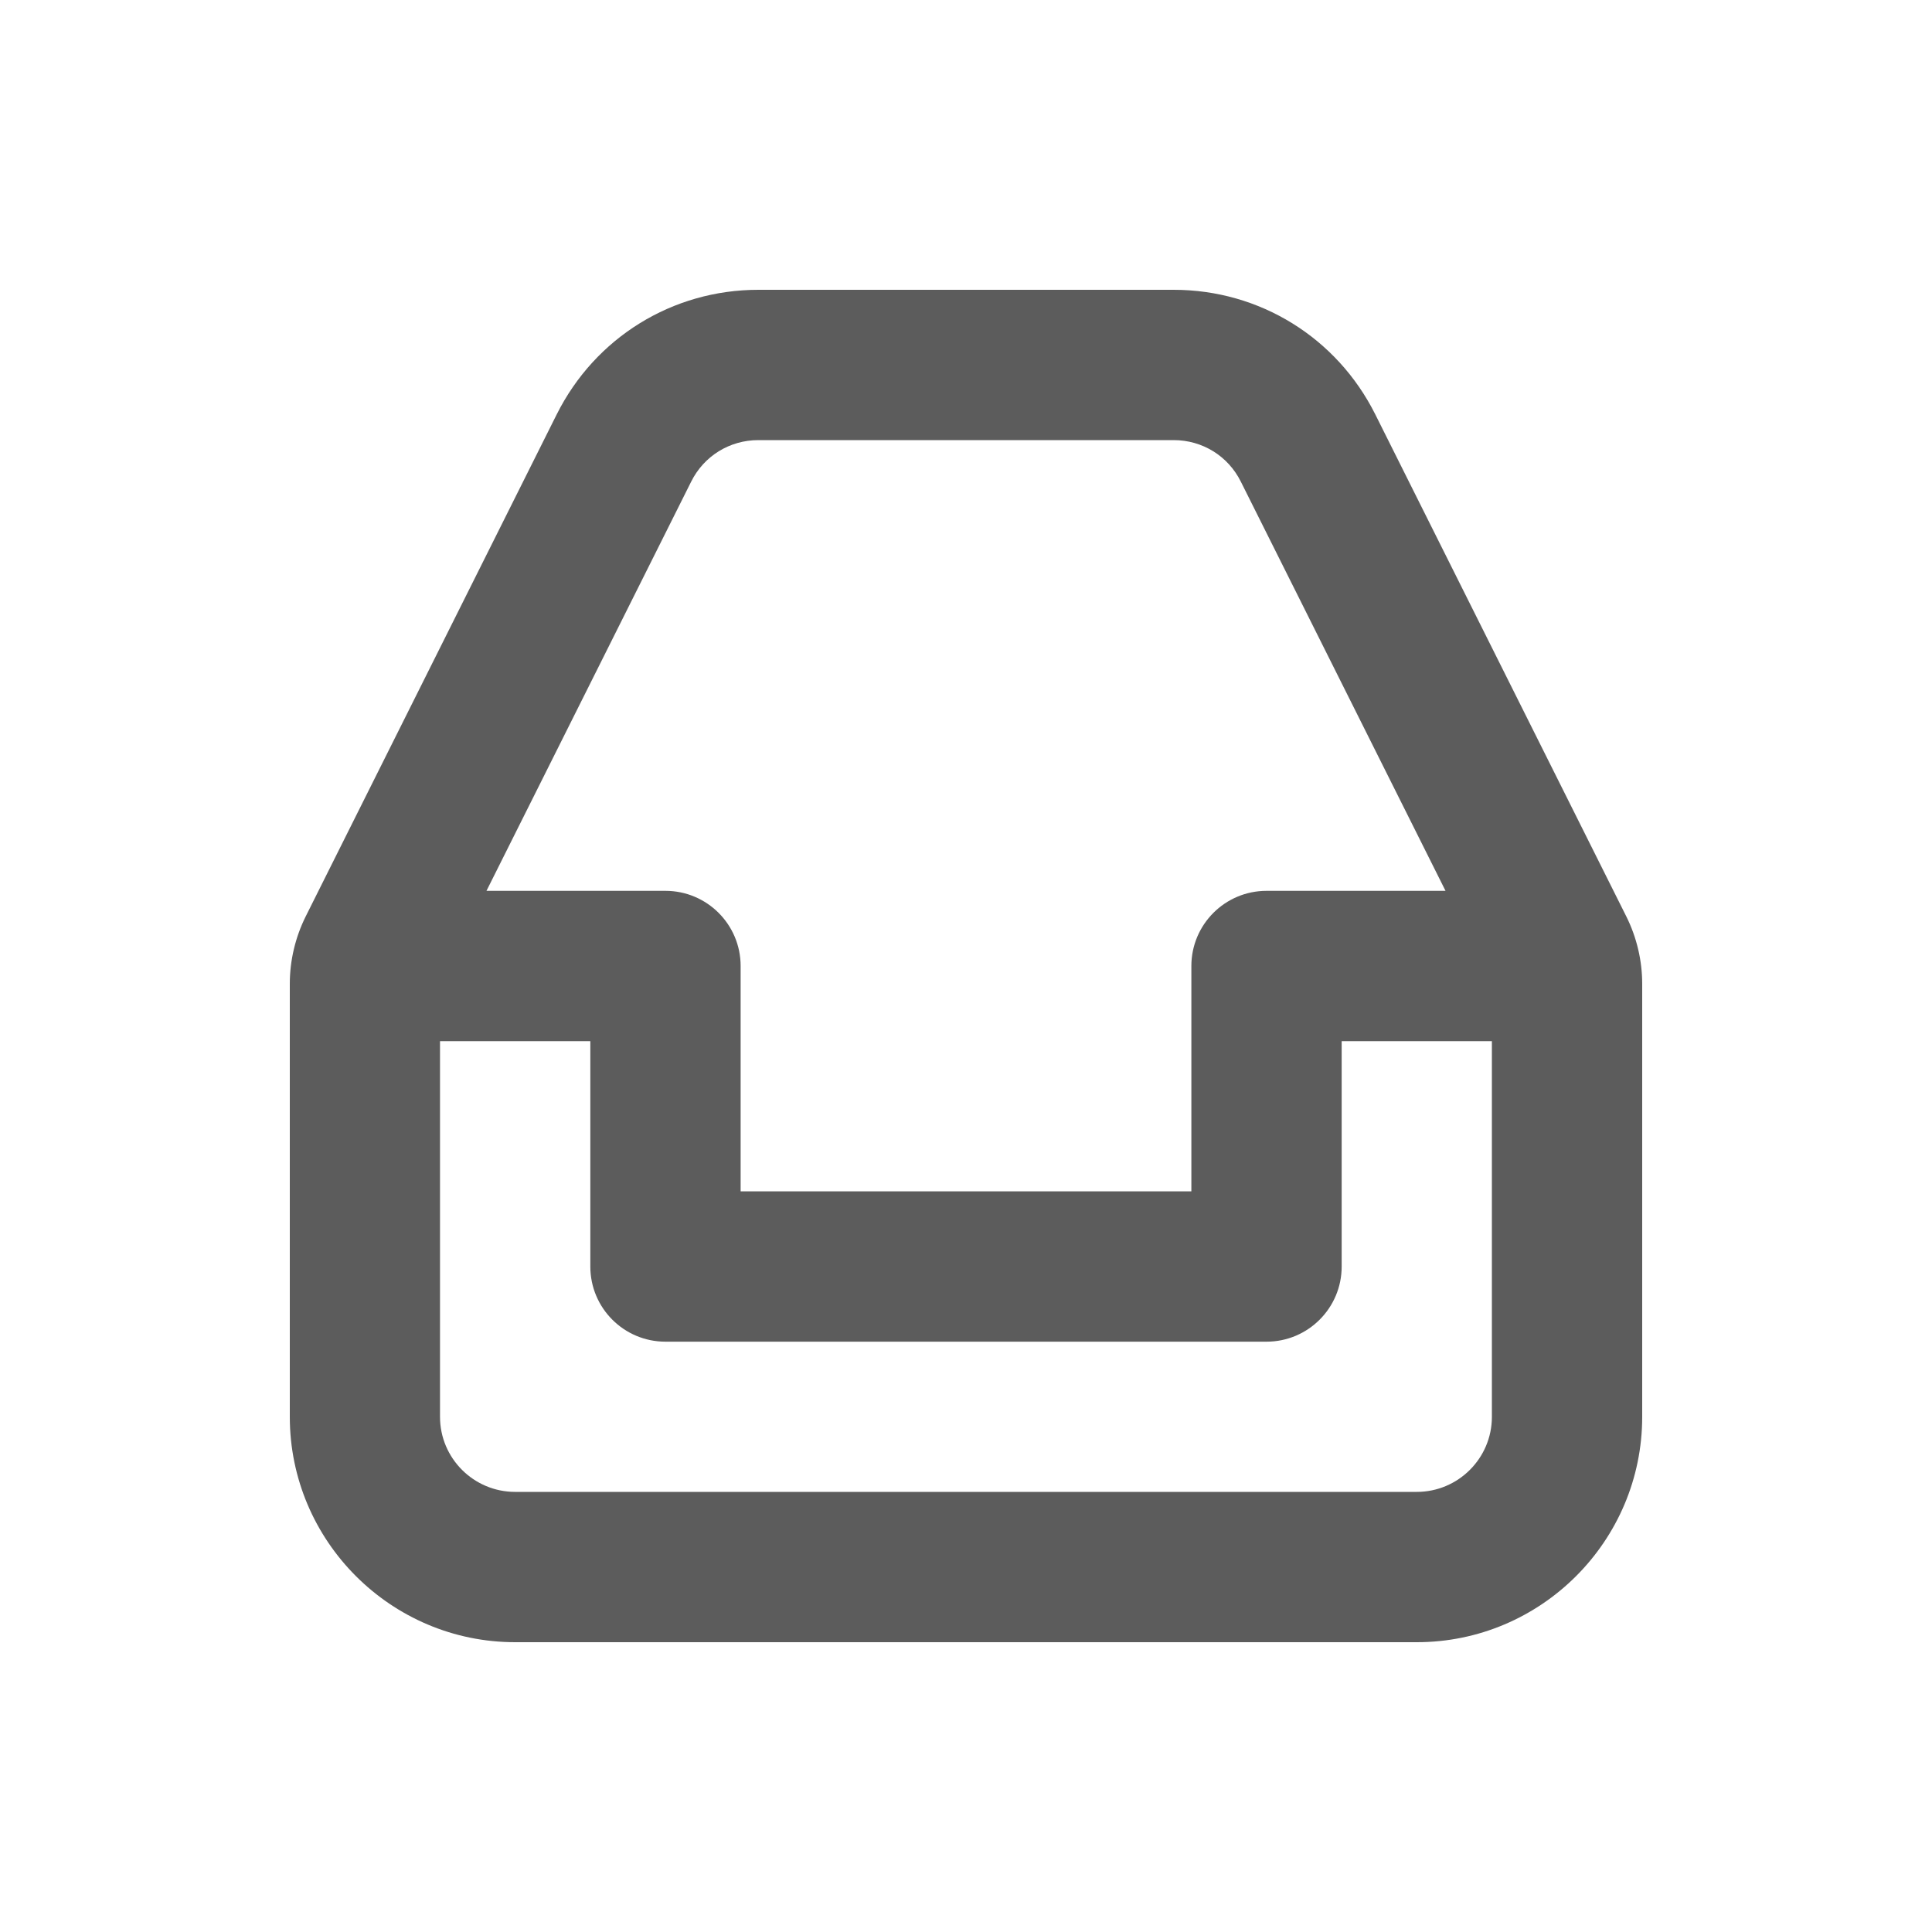 <svg width="20" height="20" viewBox="0 0 20 20" fill="none" xmlns="http://www.w3.org/2000/svg">
<path fill-rule="evenodd" clip-rule="evenodd" d="M14.666 15.444H5.333C4.904 15.444 4.555 15.096 4.555 14.667V10.778H6.111V13.111C6.111 13.541 6.459 13.889 6.889 13.889H13.111C13.54 13.889 13.889 13.541 13.889 13.111V10.778H15.444V14.667C15.444 15.096 15.095 15.444 14.666 15.444ZM7.155 4.986C7.287 4.72 7.554 4.556 7.85 4.556H12.15C12.446 4.556 12.713 4.72 12.845 4.986L14.964 9.222H13.111C12.682 9.222 12.333 9.57 12.333 10V12.333H7.667V10C7.667 9.57 7.318 9.222 6.889 9.222H5.036L7.155 4.986ZM16.836 9.488L14.237 4.29C13.839 3.495 13.04 3 12.15 3H7.85C6.96 3 6.161 3.495 5.763 4.29L3.164 9.488C3.057 9.703 3 9.944 3 10.184V14.667C3 15.953 4.047 17 5.333 17H14.667C15.953 17 17 15.953 17 14.667V10.184C17 9.944 16.943 9.703 16.836 9.488Z" fill="#5C5C5C"/>
</svg>
